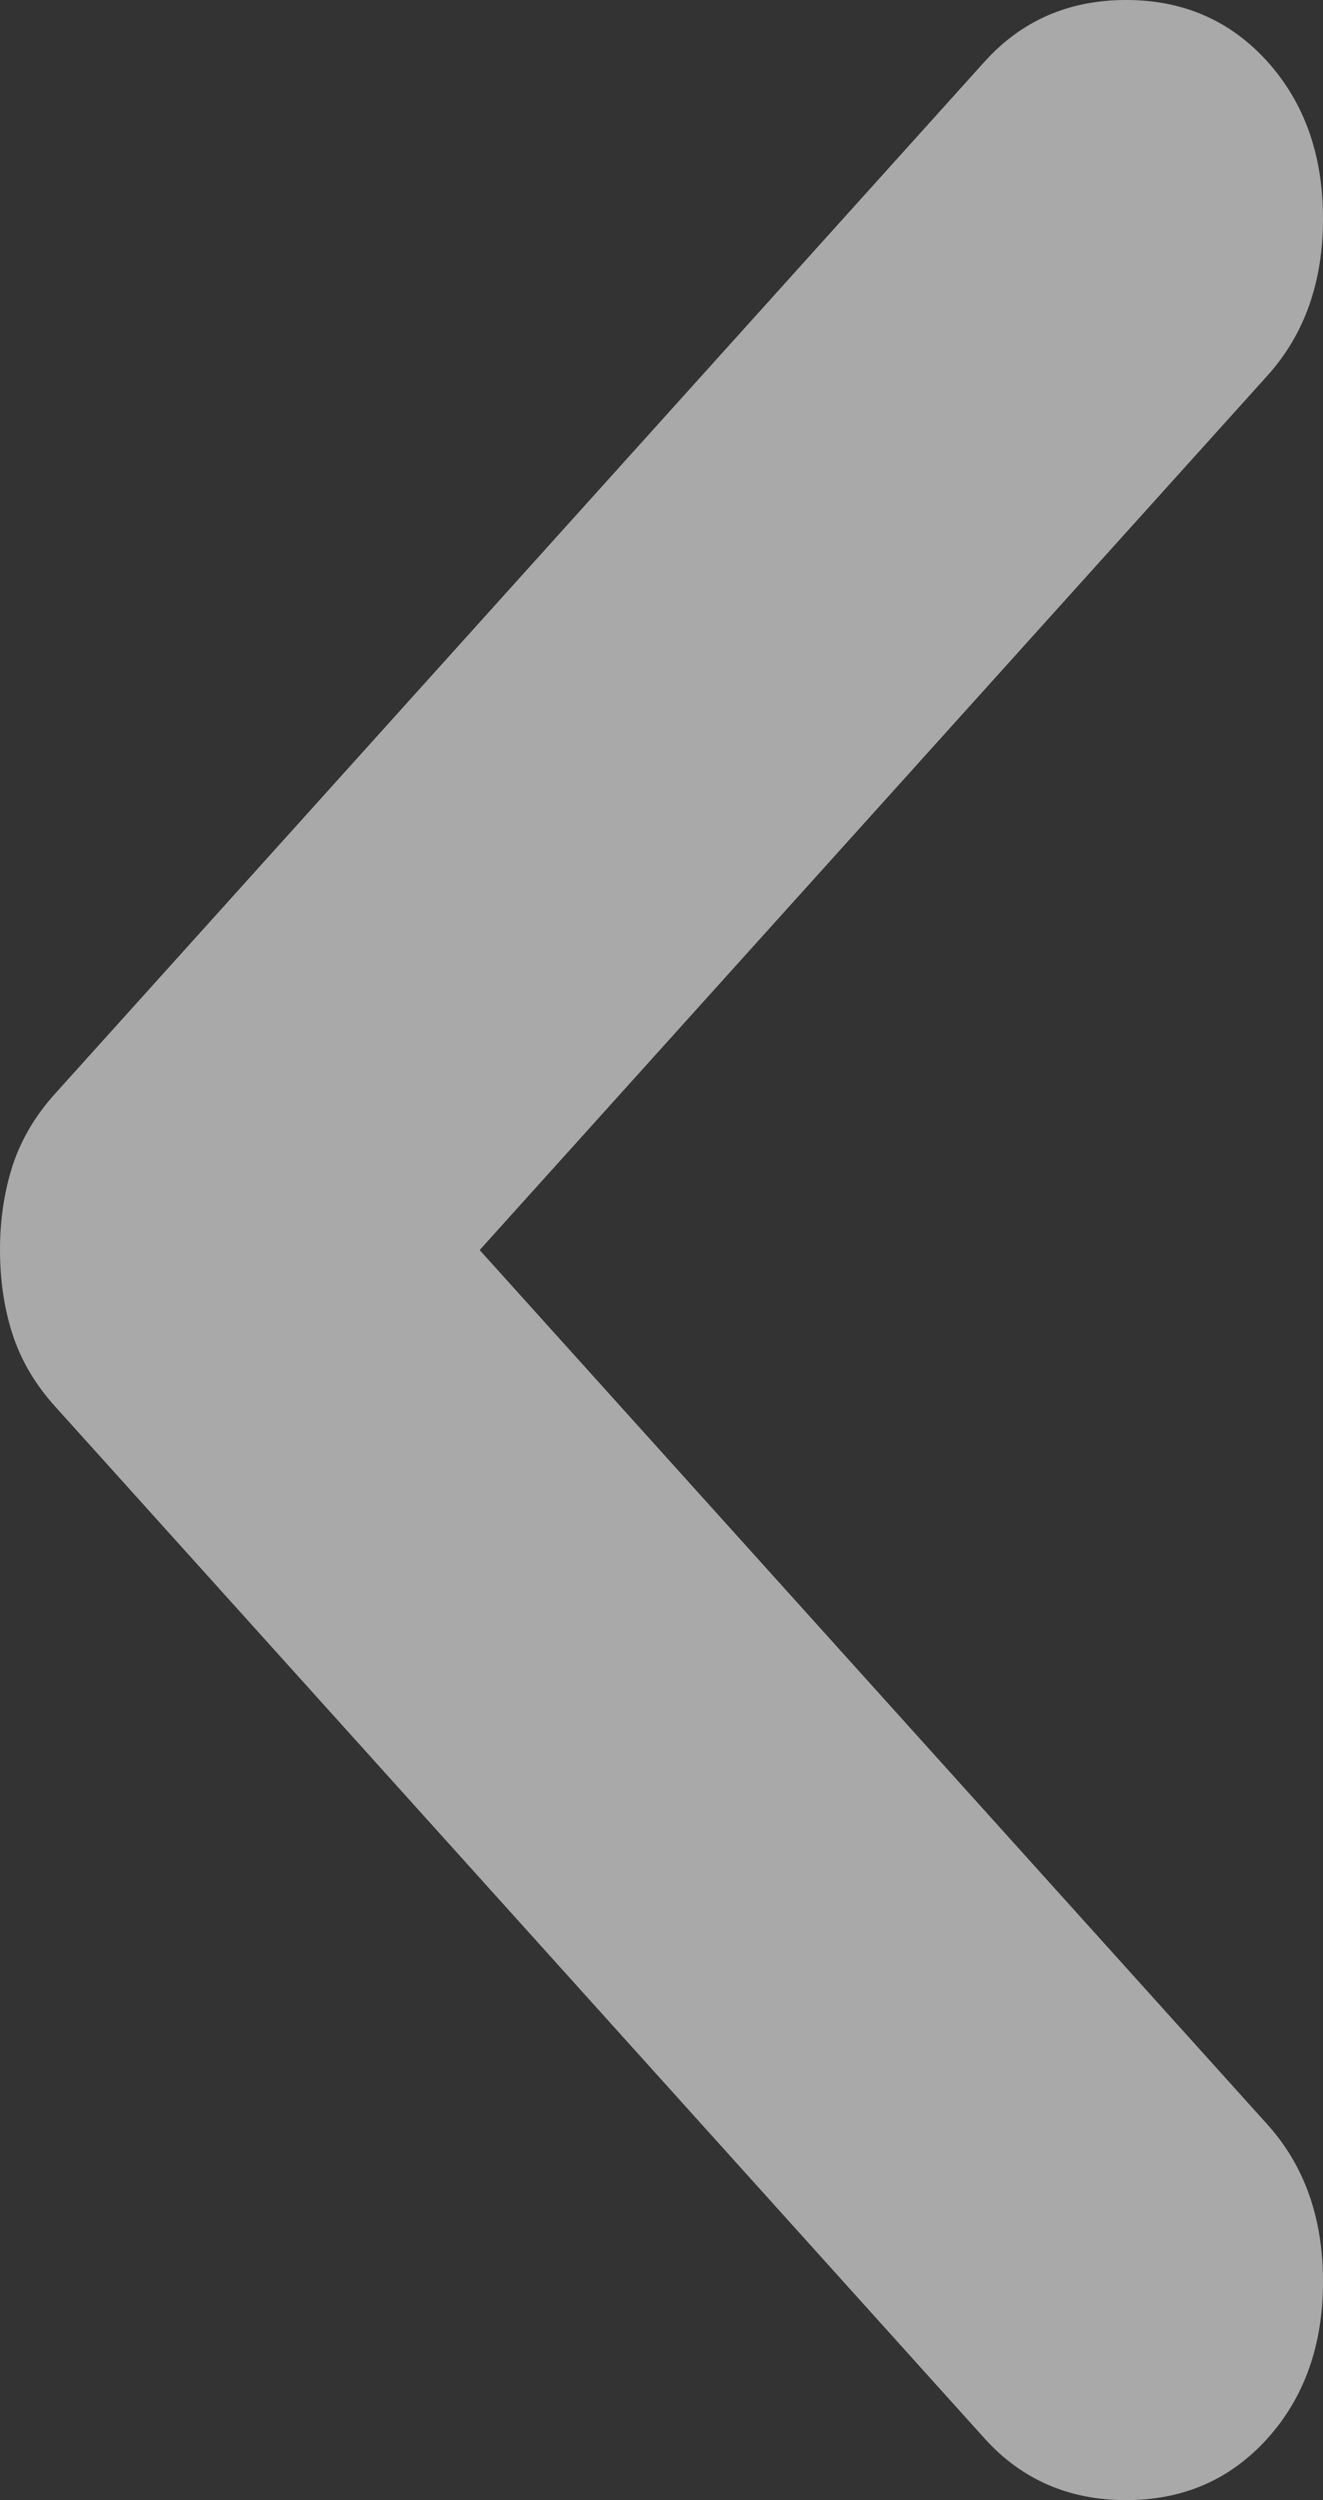 <svg width="9" height="17" viewBox="0 0 9 17" fill="none" xmlns="http://www.w3.org/2000/svg">
<rect x="0" y="0" width="9" height="17" fill="#333333" stroke="none"/>
<path d="M8.622 16.581C8.874 16.301 9 15.945 9 15.514C9 15.082 8.874 14.726 8.622 14.446L3.263 8.5L8.622 2.554C8.874 2.274 9 1.919 9 1.487C9 1.055 8.874 0.699 8.622 0.419C8.37 0.14 8.05 0 7.66 0C7.271 0 6.95 0.14 6.698 0.419L0.378 7.433C0.24 7.585 0.143 7.75 0.085 7.928C0.028 8.106 0 8.297 0 8.5C0 8.703 0.028 8.894 0.085 9.072C0.143 9.25 0.24 9.415 0.378 9.567L6.698 16.581C6.95 16.86 7.271 17 7.66 17C8.05 17 8.37 16.86 8.622 16.581Z" fill="white" fill-opacity="0.58"/>
</svg>
